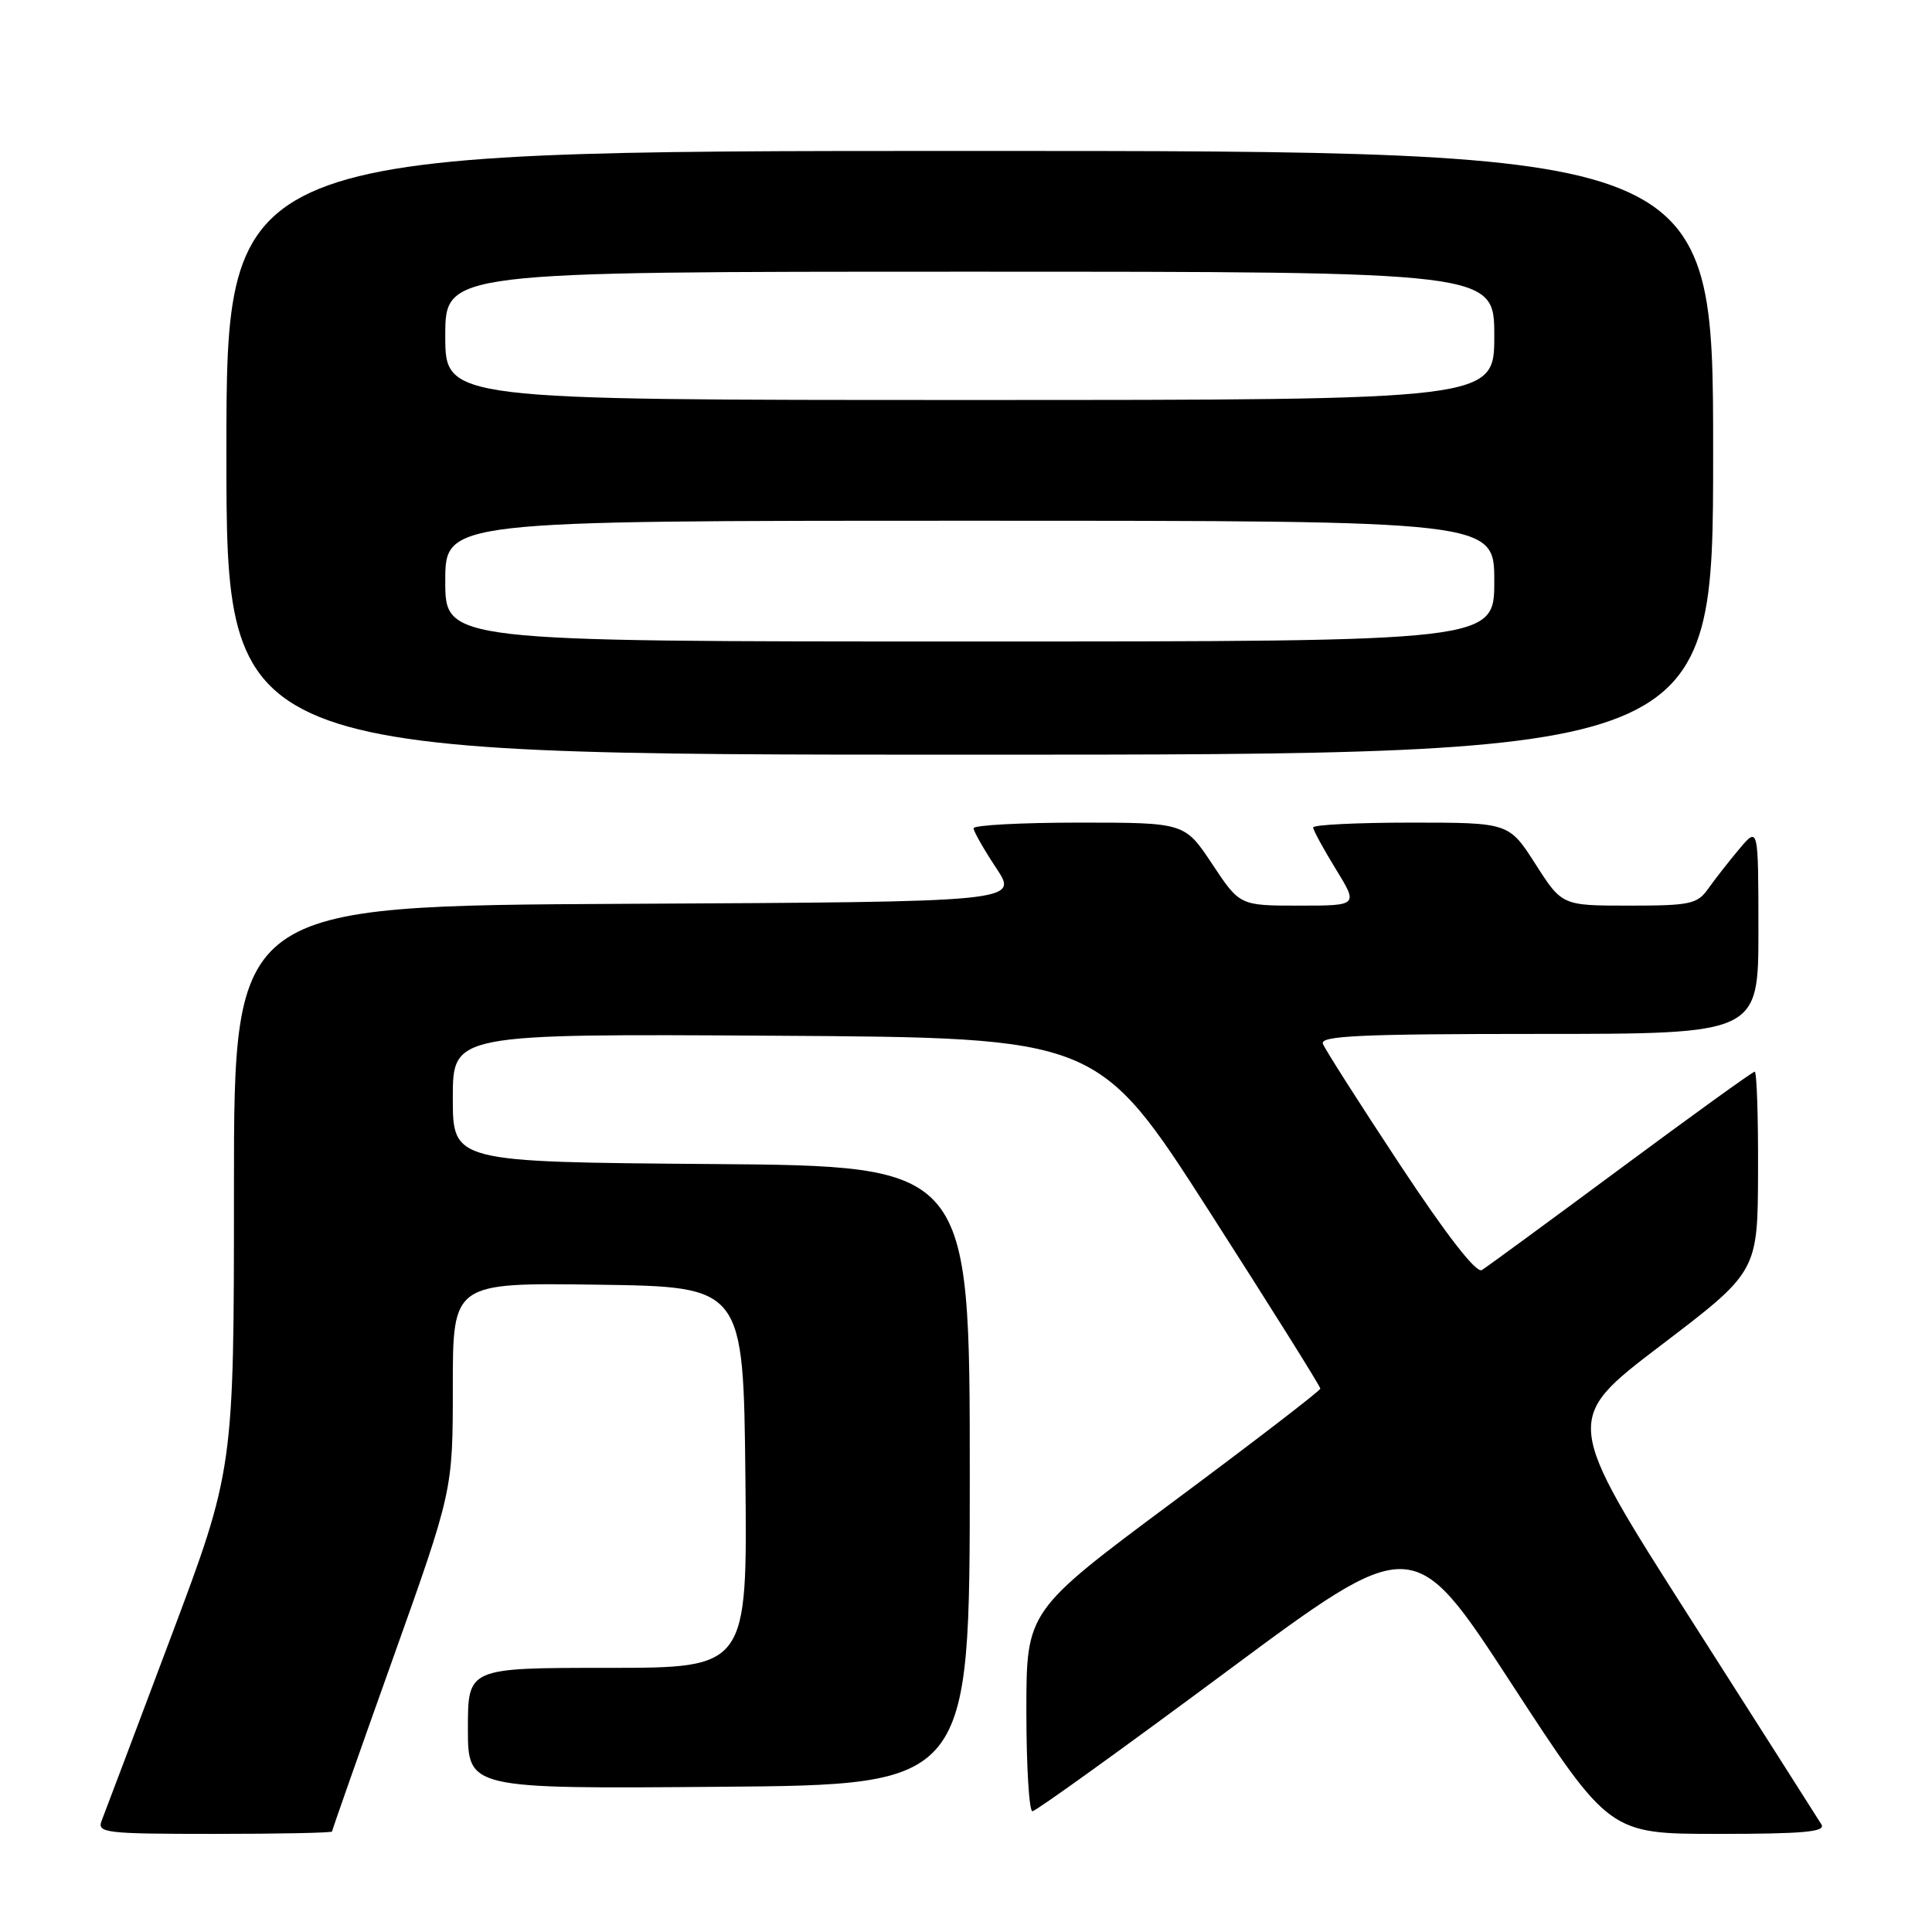 <?xml version="1.0" encoding="UTF-8" standalone="no"?>
<!DOCTYPE svg PUBLIC "-//W3C//DTD SVG 1.1//EN" "http://www.w3.org/Graphics/SVG/1.1/DTD/svg11.dtd" >
<svg xmlns="http://www.w3.org/2000/svg" xmlns:xlink="http://www.w3.org/1999/xlink" version="1.1" viewBox="0 0 256 256">
 <g >
 <path fill="currentColor"
d=" M 44.00 242.68 C 44.00 242.50 47.60 232.27 52.00 219.94 C 60.00 197.52 60.00 197.52 60.00 183.74 C 60.00 169.96 60.00 169.96 79.25 170.23 C 98.50 170.50 98.50 170.50 98.77 195.75 C 99.03 221.00 99.03 221.00 80.52 221.00 C 62.00 221.00 62.00 221.00 62.00 229.01 C 62.00 237.03 62.00 237.03 95.25 236.76 C 128.50 236.50 128.50 236.50 128.50 195.50 C 128.50 154.50 128.50 154.50 94.25 154.24 C 60.00 153.97 60.00 153.97 60.00 145.48 C 60.00 136.98 60.00 136.98 102.73 137.24 C 145.47 137.50 145.47 137.50 160.23 160.50 C 168.34 173.15 174.97 183.72 174.95 184.00 C 174.94 184.28 166.17 191.02 155.46 198.98 C 136.00 213.46 136.00 213.46 136.00 226.73 C 136.00 234.03 136.36 240.00 136.80 240.00 C 137.24 240.00 148.77 231.70 162.43 221.56 C 187.27 203.12 187.27 203.12 200.26 223.06 C 213.25 243.00 213.25 243.00 227.68 243.00 C 238.97 243.00 241.95 242.73 241.35 241.75 C 240.93 241.06 233.06 228.71 223.87 214.30 C 207.16 188.10 207.16 188.10 220.03 178.30 C 232.91 168.50 232.91 168.50 232.95 155.25 C 232.98 147.96 232.78 142.00 232.51 142.00 C 232.24 142.00 224.26 147.76 214.76 154.80 C 205.27 161.83 196.98 167.91 196.35 168.29 C 195.61 168.74 191.66 163.65 185.49 154.31 C 180.16 146.24 175.57 139.04 175.29 138.31 C 174.88 137.25 180.26 137.00 203.89 137.00 C 233.00 137.00 233.00 137.00 233.00 123.25 C 232.99 109.50 232.99 109.50 230.46 112.50 C 229.07 114.15 227.23 116.51 226.35 117.75 C 224.91 119.80 223.96 120.00 215.87 120.00 C 206.98 120.00 206.98 120.00 203.46 114.50 C 199.94 109.00 199.94 109.00 186.97 109.00 C 179.84 109.00 174.00 109.29 174.00 109.64 C 174.00 109.99 175.35 112.47 176.99 115.14 C 179.98 120.00 179.98 120.00 172.13 120.00 C 164.28 120.00 164.28 120.00 160.63 114.50 C 156.98 109.00 156.98 109.00 142.99 109.00 C 135.30 109.00 129.00 109.34 129.00 109.75 C 129.01 110.16 130.35 112.53 131.99 115.00 C 134.98 119.50 134.98 119.50 82.99 119.76 C 31.00 120.02 31.00 120.02 31.00 157.36 C 31.00 194.70 31.00 194.70 22.58 217.10 C 17.95 229.42 13.85 240.29 13.47 241.25 C 12.84 242.87 13.93 243.00 28.39 243.00 C 36.98 243.00 44.00 242.86 44.00 242.68 Z  M 227.00 60.00 C 227.00 20.00 227.00 20.00 128.50 20.00 C 30.00 20.00 30.00 20.00 30.00 60.00 C 30.00 100.00 30.00 100.00 128.50 100.00 C 227.00 100.00 227.00 100.00 227.00 60.00 Z  M 59.00 77.00 C 59.00 69.00 59.00 69.00 128.50 69.00 C 198.00 69.00 198.00 69.00 198.00 77.00 C 198.00 85.00 198.00 85.00 128.50 85.00 C 59.00 85.00 59.00 85.00 59.00 77.00 Z  M 59.00 44.50 C 59.00 36.00 59.00 36.00 128.50 36.00 C 198.00 36.00 198.00 36.00 198.00 44.50 C 198.00 53.00 198.00 53.00 128.50 53.00 C 59.00 53.00 59.00 53.00 59.00 44.50 Z "/>
</g>
</svg>